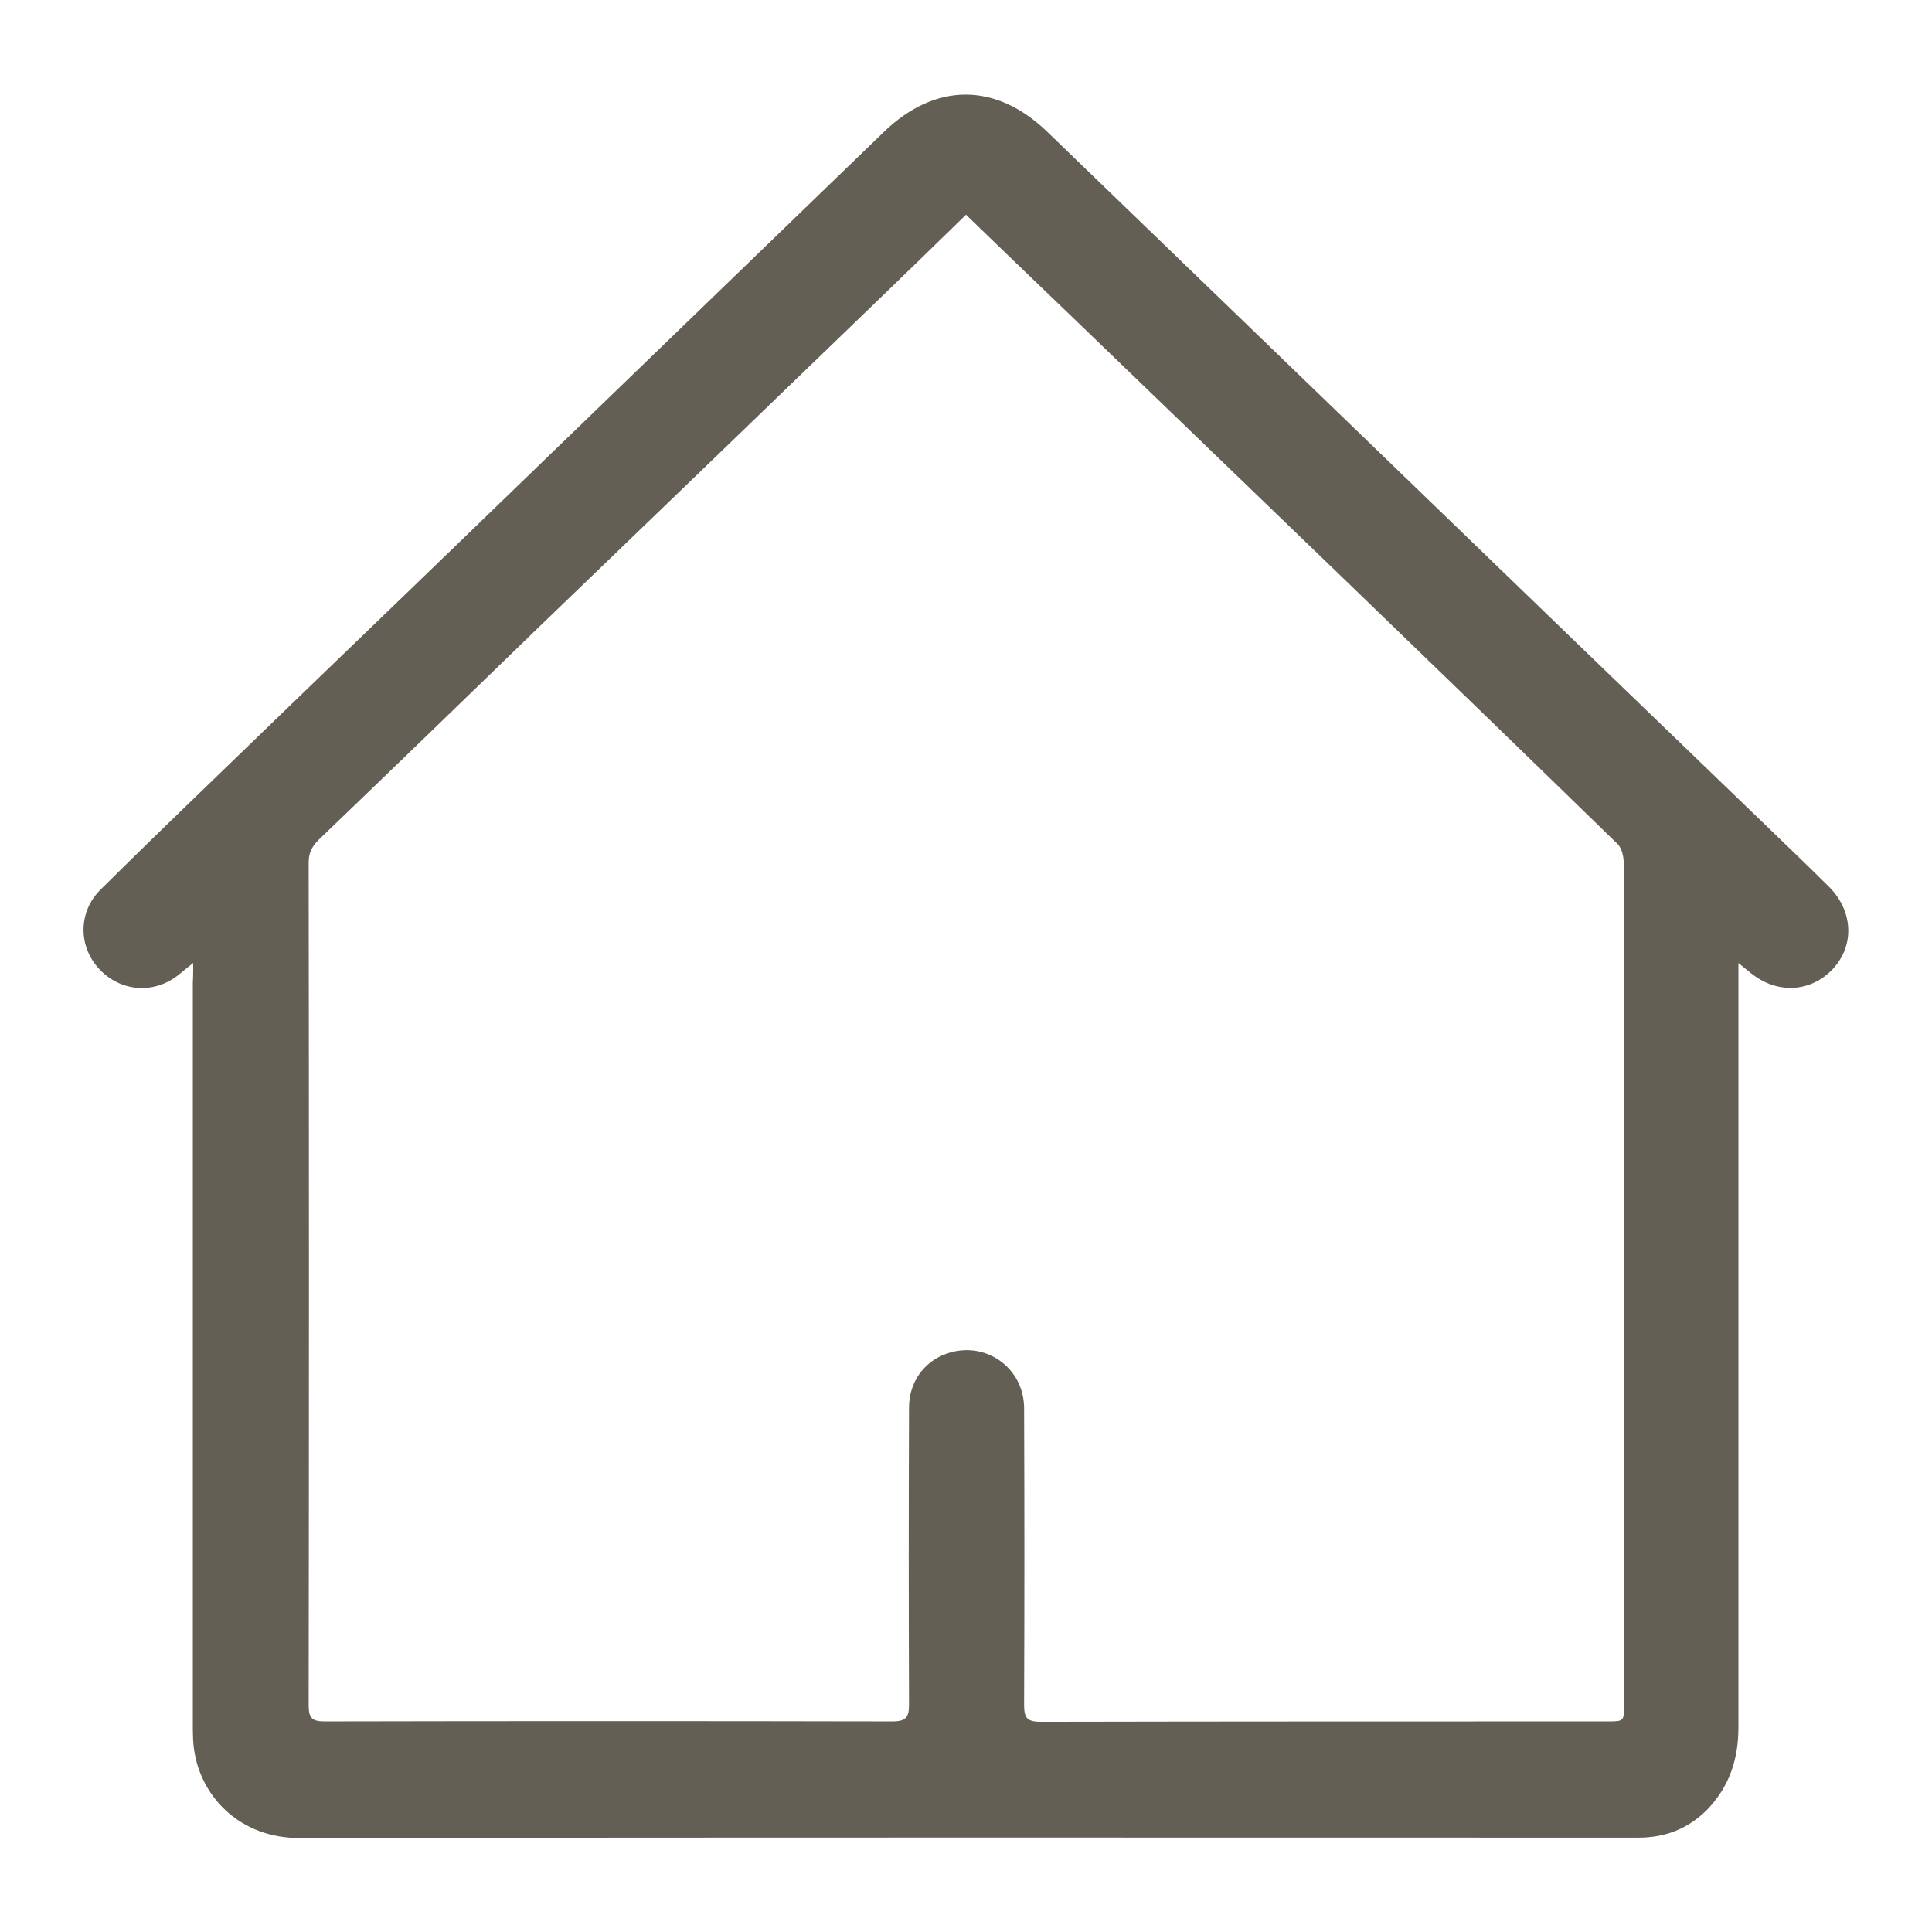 <svg enable-background="new 0 0 512 512" viewBox="0 0 512 512"
    xmlns="http://www.w3.org/2000/svg">
    <path d="m51.2 255.2c-1.8 1.4-2.7 2.2-3.7 3-6.6 5.4-15.6 4.7-21.3-1.5-5.5-6-5.5-15.1.5-21 11.4-11.3 22.9-22.4 34.4-33.5 22-21.3 44.1-42.5 66.1-63.8 35.7-34.5 71.4-69 107.1-103.5 13.6-13.1 29.6-13.1 43.2 0 28 27 55.9 54 83.9 81 38.1 36.8 76.1 73.5 114.2 110.2 3.1 3 6.2 6 9.2 9 6.3 6.4 6.7 15.4 1 21.6-5.9 6.4-15 6.8-21.9 1.1-.8-.6-1.6-1.3-3.2-2.6v5.1 197.5c0 8.4-2.4 15.7-8.3 21.8-5 5-11 7.4-18.2 7.4-118.3 0-236.6-.1-354.9.1-15.5 0-25.6-10.6-27.7-22.4-.5-2.6-.5-5.3-.5-8 0-65.5 0-131 0-196.4.1-1.4.1-2.8.1-5.1zm204.8-198.3c-8.2 8-16.1 15.7-24 23.3-29.6 28.6-59.3 57.2-89 85.8-19.5 18.9-39 37.8-58.6 56.6-1.8 1.8-2.6 3.5-2.6 6 .1 74.4.1 148.8 0 223.3 0 3.3.8 4.3 4.2 4.3 50.2-.1 100.3-.1 150.5 0 3.7 0 4.4-1.2 4.4-4.5-.1-26.2-.1-52.5 0-78.7 0-6.6 3.9-12.1 9.8-14.2 10.1-3.7 20.6 3.4 20.7 14.3.1 26.2.1 52.5 0 78.7 0 3.4.7 4.5 4.4 4.5 50-.1 100.1-.1 150.1-.1 4.5 0 4.5 0 4.5-4.6 0-47.1 0-94.3 0-141.4 0-27.2 0-54.3-.1-81.5 0-1.7-.5-3.9-1.6-5-23.6-23-47.3-45.9-71-68.8-24.9-24-49.8-48-74.7-72-9-8.6-17.8-17.1-27-26z" fill="#635f54"/>
</svg>